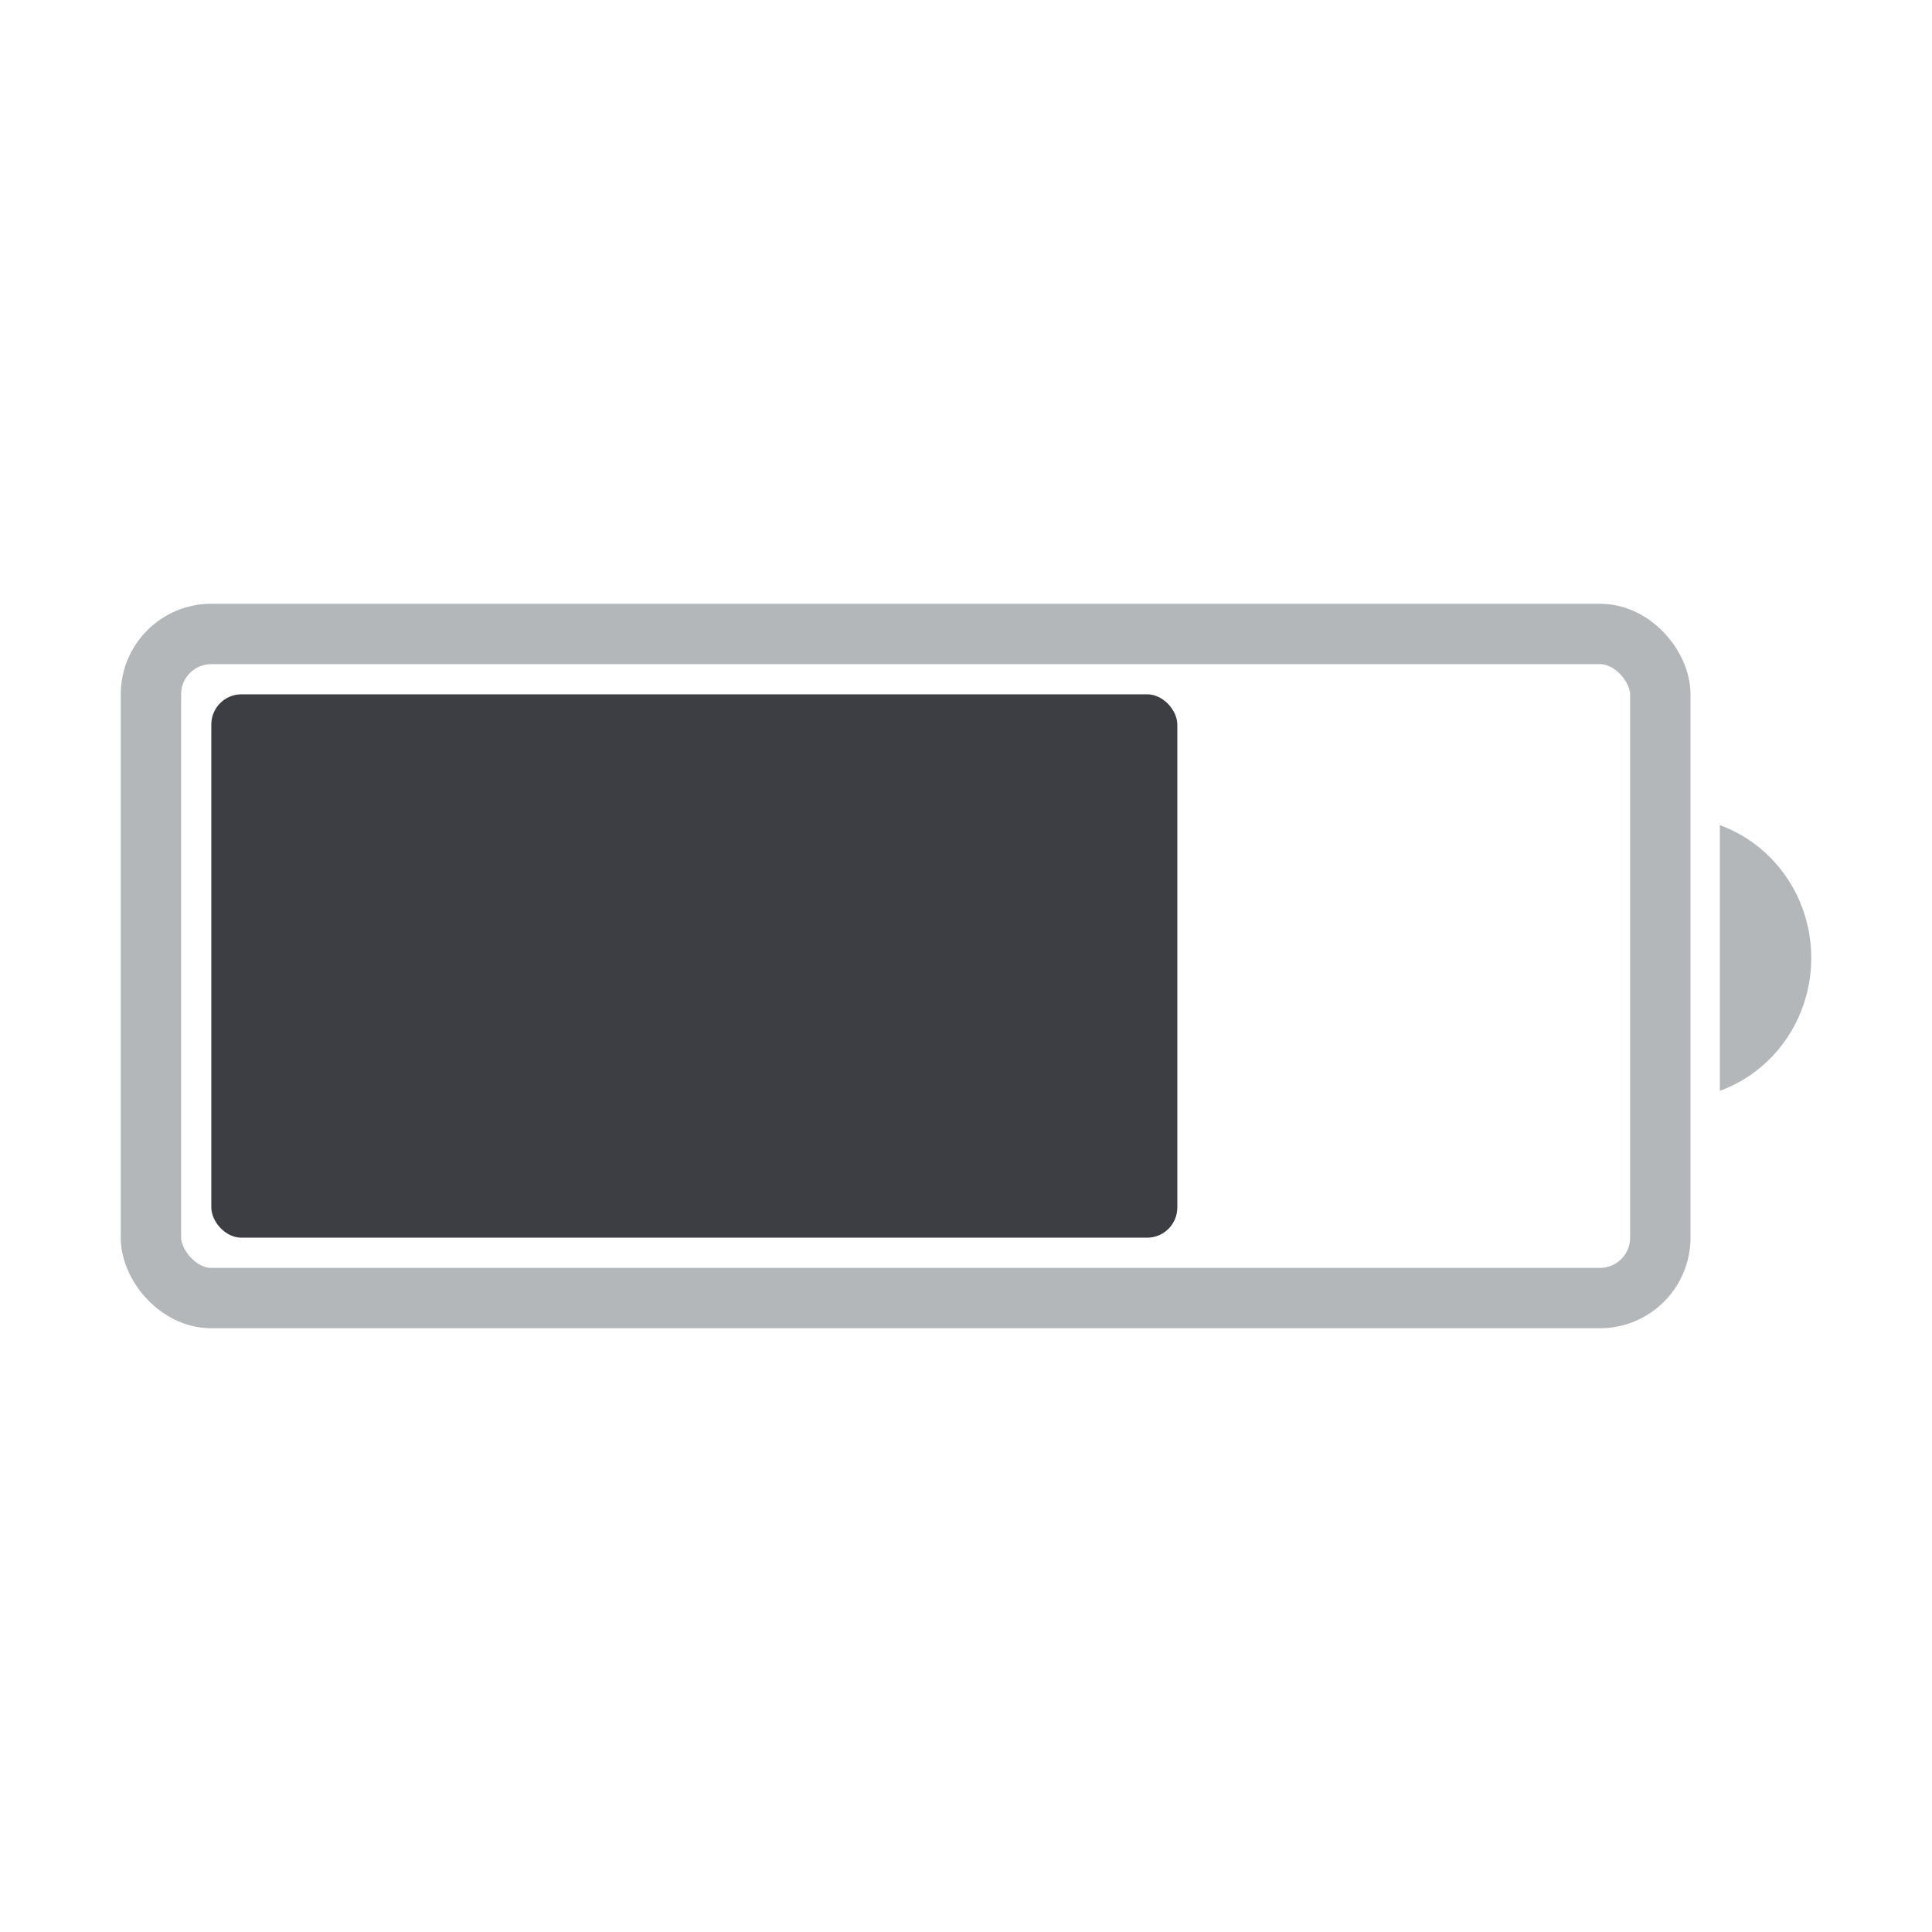 <svg width="32" height="32" viewBox="0 0 32 32" fill="none" xmlns="http://www.w3.org/2000/svg">
<rect x="2.5" y="10.5" width="25" height="11" rx="1" stroke="#B4B7BA"/>
<path fill-rule="evenodd" clip-rule="evenodd" d="M28.486 18.068C29.368 17.747 30 16.883 30 15.867C30 14.851 29.368 13.987 28.486 13.667V18.068Z" fill="#B4B7BA"/>
<rect x="3.5" y="11.5" width="16" height="9" rx="0.5" fill="#3C3E44"/>
</svg>

